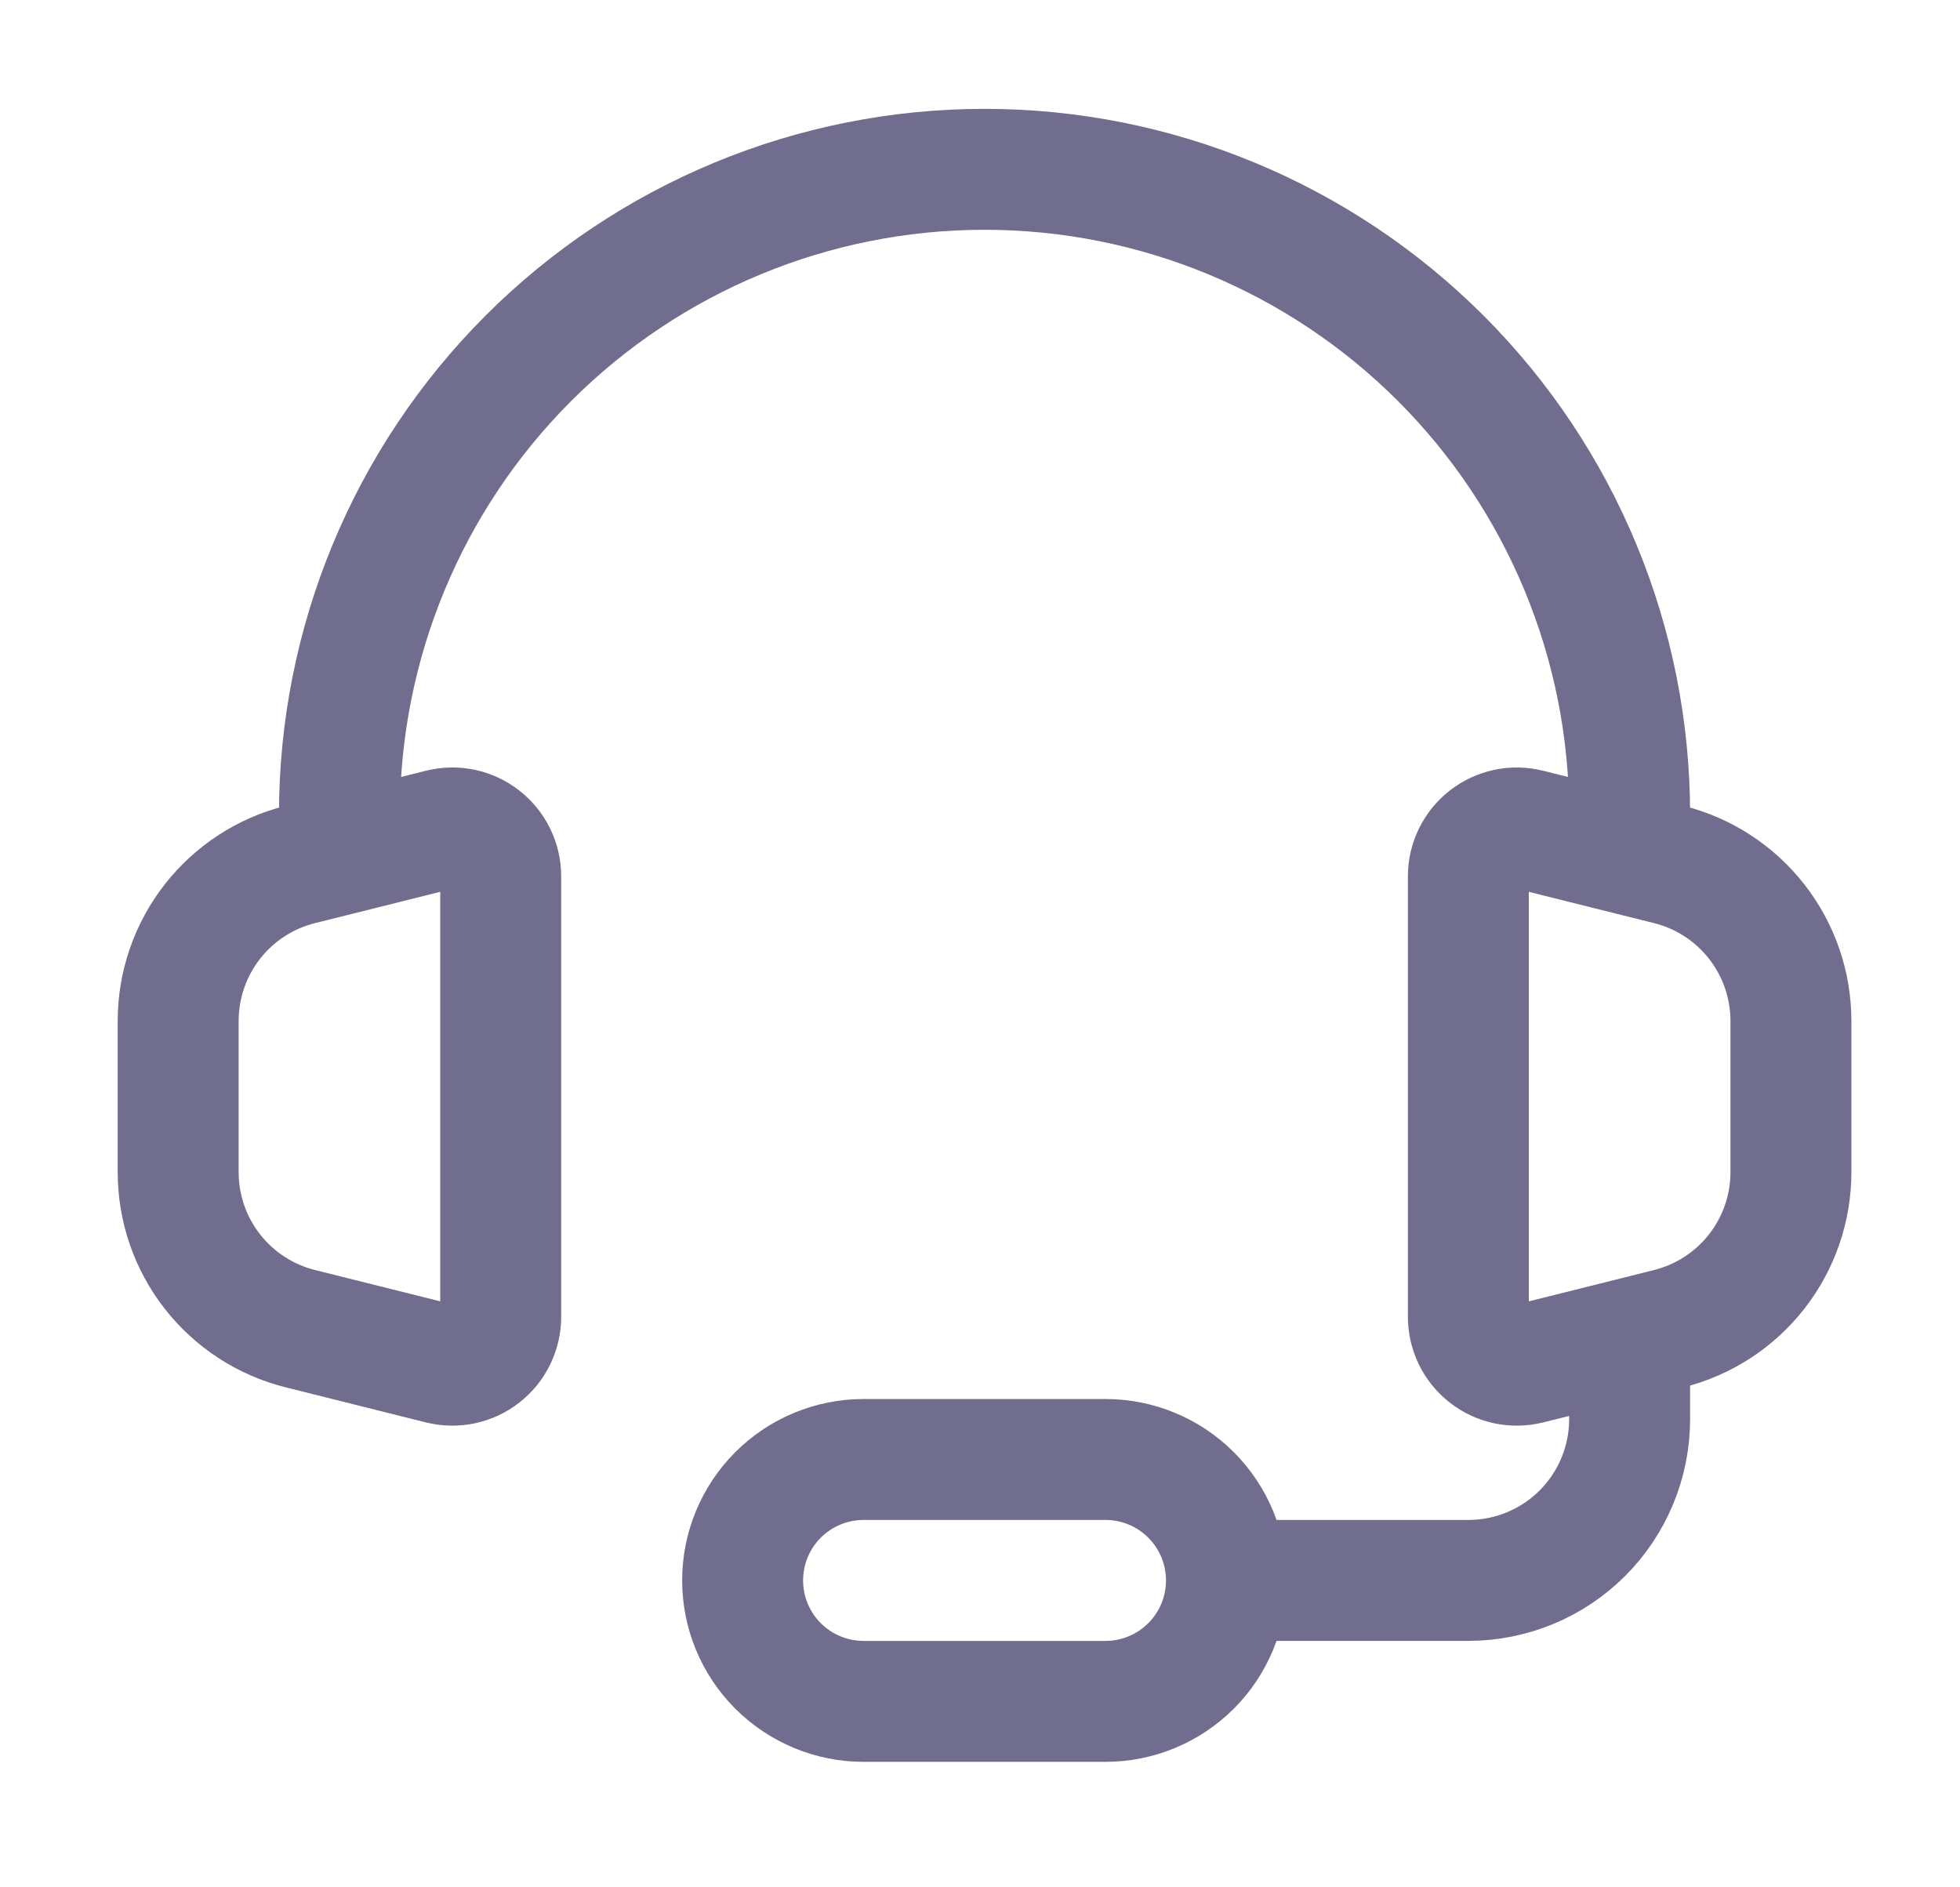 <svg width="54" height="52" viewBox="0 0 54 52" fill="none" xmlns="http://www.w3.org/2000/svg">
<path d="M9.352 23.549L8.274 23.818C7.313 24.058 6.46 24.613 5.85 25.394C5.24 26.175 4.909 27.137 4.909 28.128V32.298C4.909 33.289 5.24 34.251 5.85 35.032C6.46 35.813 7.313 36.368 8.274 36.608L12.14 37.575C12.336 37.623 12.542 37.627 12.74 37.585C12.938 37.543 13.123 37.456 13.283 37.331C13.442 37.207 13.571 37.048 13.66 36.866C13.749 36.684 13.795 36.484 13.795 36.282V24.145C13.795 23.942 13.749 23.742 13.66 23.56C13.571 23.378 13.442 23.218 13.282 23.094C13.122 22.969 12.936 22.882 12.738 22.84C12.54 22.799 12.335 22.802 12.138 22.852L9.352 23.549ZM9.352 23.549V22.439C9.352 17.725 11.225 13.204 14.558 9.871C17.891 6.538 22.411 4.665 27.125 4.665C31.839 4.665 36.359 6.538 39.693 9.871C43.026 13.204 44.898 17.725 44.898 22.439V23.549M44.898 23.549L45.976 23.818C46.937 24.058 47.79 24.613 48.4 25.394C49.01 26.175 49.341 27.137 49.342 28.128V32.298C49.341 33.289 49.01 34.251 48.4 35.032C47.79 35.813 46.937 36.368 45.976 36.608L44.898 36.879M44.898 23.549L42.11 22.852C41.914 22.803 41.709 22.799 41.511 22.841C41.313 22.884 41.127 22.97 40.967 23.095C40.808 23.219 40.679 23.379 40.59 23.561C40.501 23.742 40.455 23.942 40.455 24.145V36.282C40.455 36.484 40.501 36.684 40.59 36.866C40.679 37.048 40.808 37.207 40.967 37.331C41.127 37.456 41.313 37.543 41.511 37.585C41.709 37.627 41.914 37.623 42.11 37.575L44.898 36.879M44.898 36.879V39.101C44.898 40.279 44.43 41.409 43.597 42.243C42.764 43.076 41.633 43.544 40.455 43.544H33.79M33.79 43.544C33.79 42.66 33.439 41.813 32.814 41.188C32.189 40.563 31.341 40.212 30.457 40.212H23.793C22.909 40.212 22.061 40.563 21.436 41.188C20.811 41.813 20.46 42.66 20.46 43.544C20.46 44.428 20.811 45.276 21.436 45.901C22.061 46.525 22.909 46.877 23.793 46.877H30.457C31.341 46.877 32.189 46.525 32.814 45.901C33.439 45.276 33.79 44.428 33.79 43.544Z" stroke="#716D8E" stroke-width="3.332"/>
</svg>
